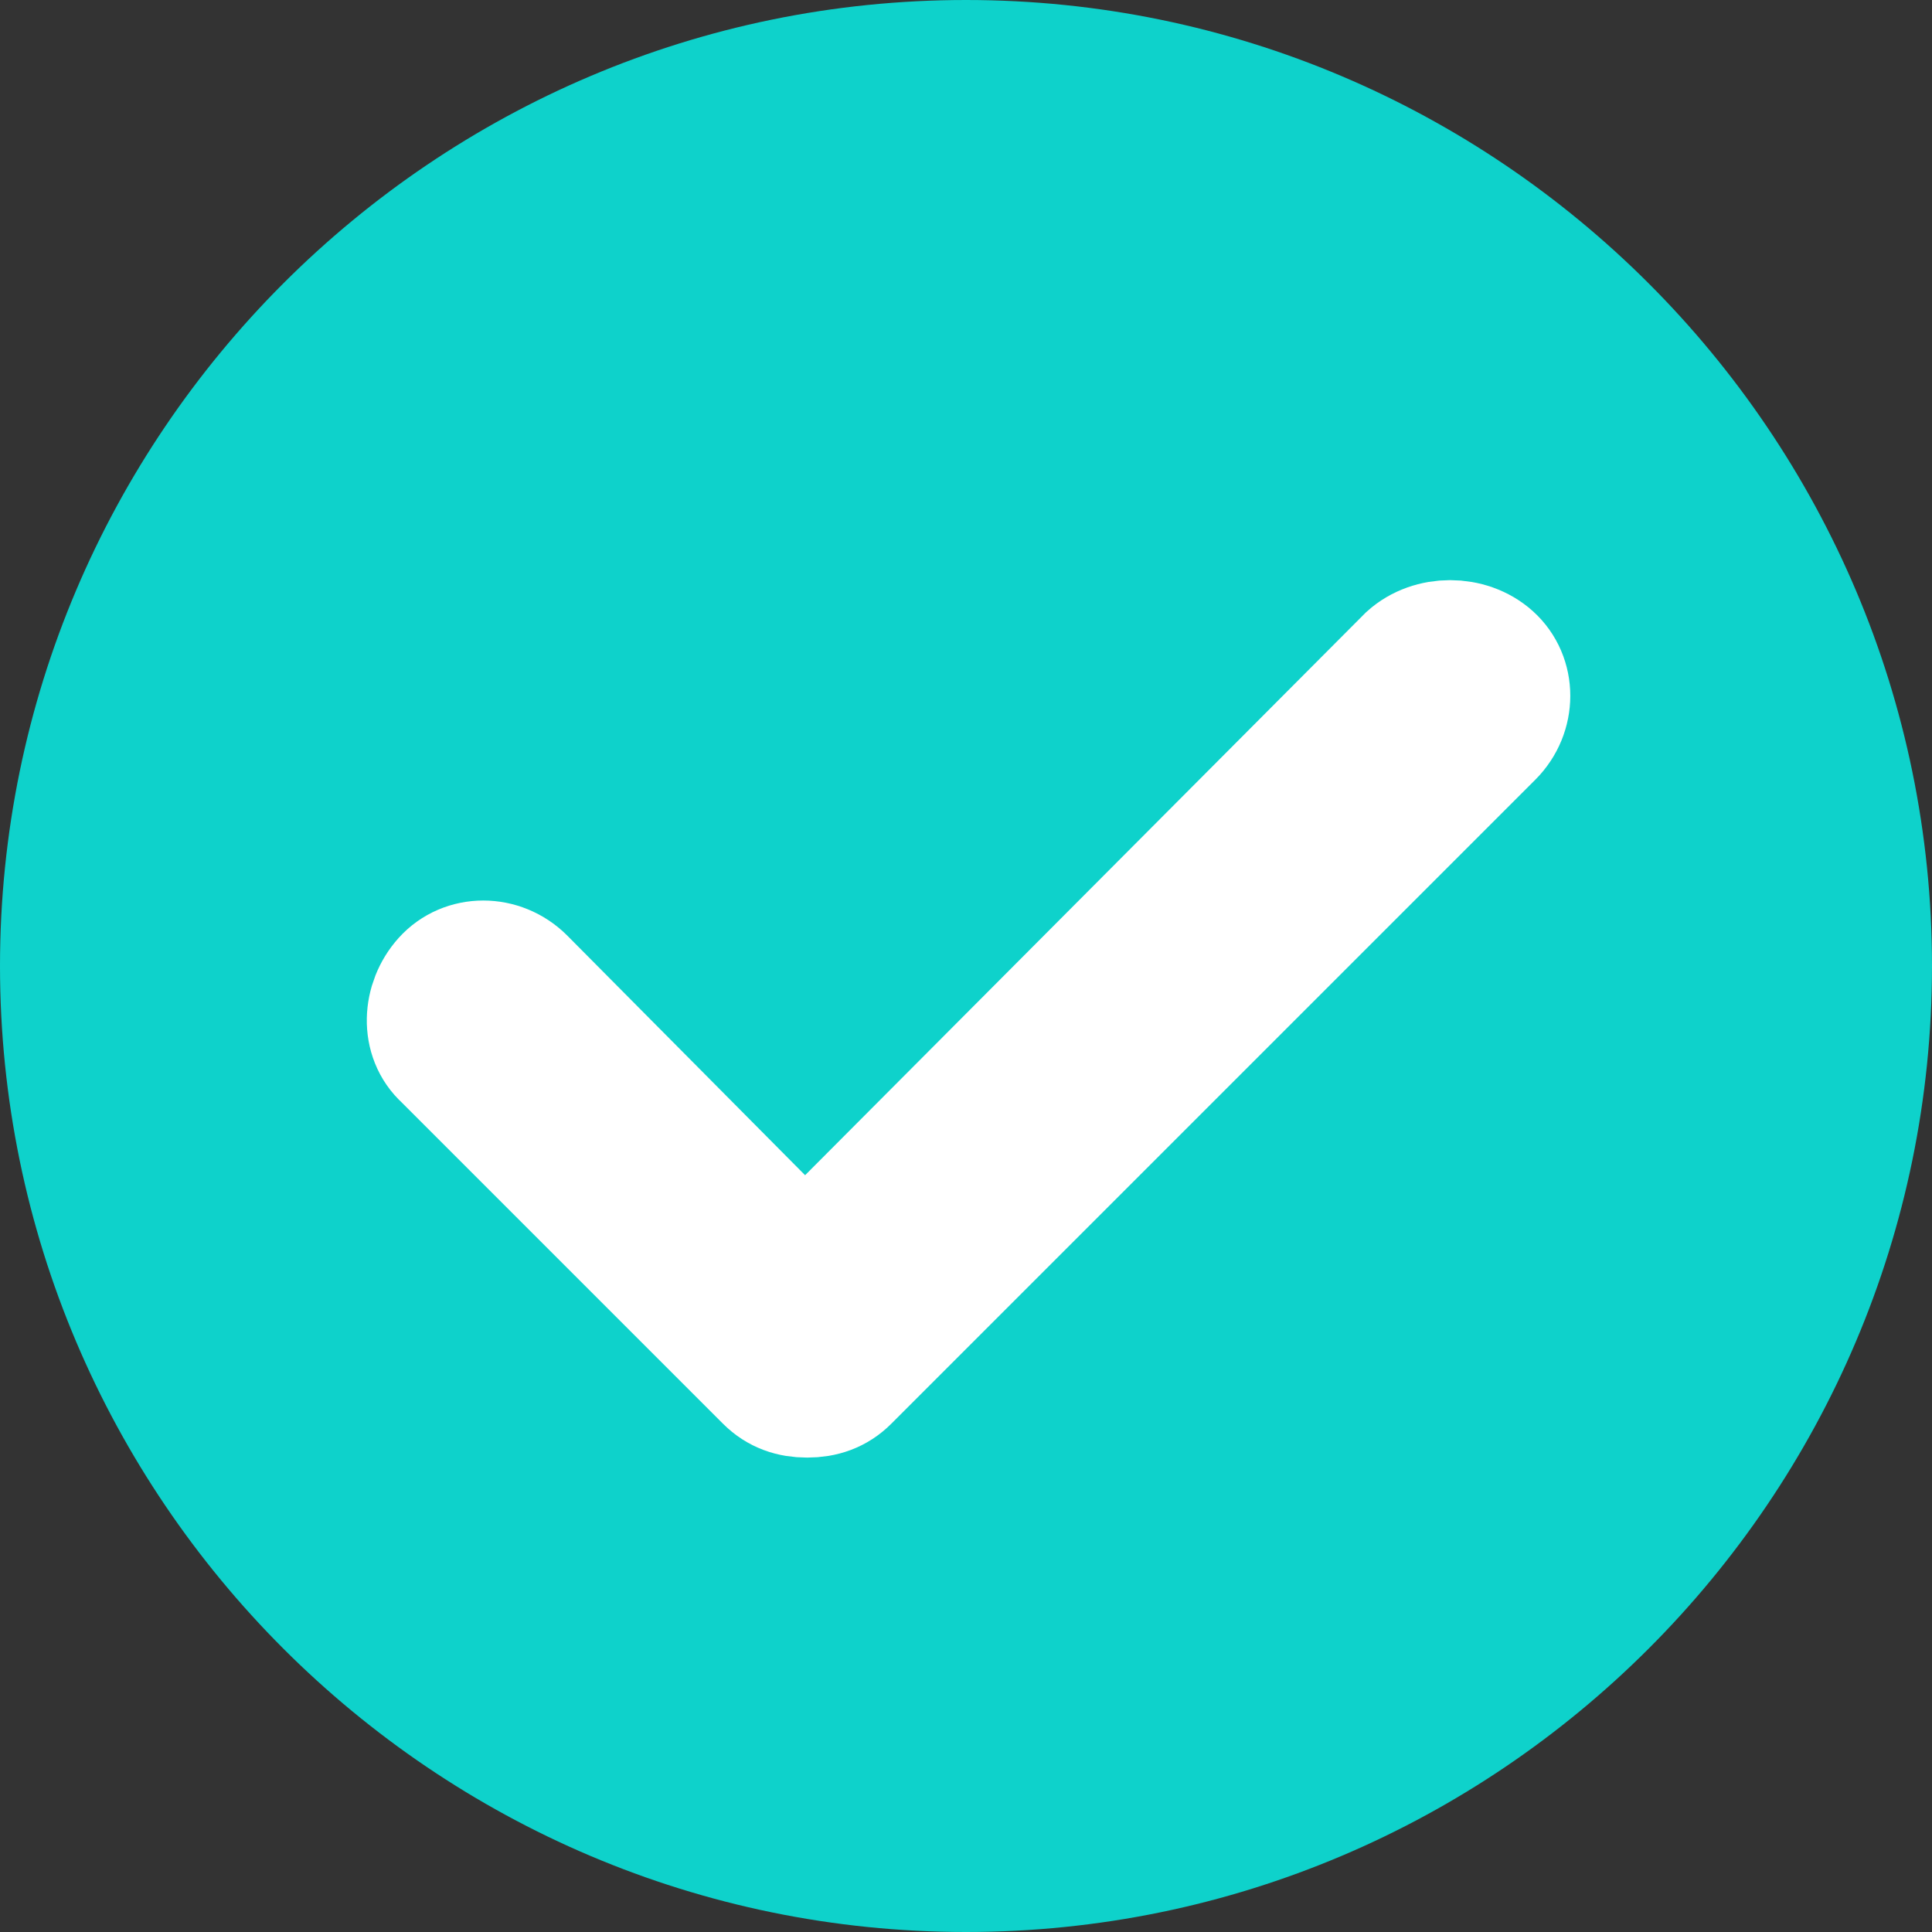 <?xml version="1.0" encoding="utf-8"?>
<!-- Generator: Adobe Illustrator 25.2.0, SVG Export Plug-In . SVG Version: 6.00 Build 0)  -->
<svg version="1.1" id="Laag_1" xmlns="http://www.w3.org/2000/svg" xmlns:xlink="http://www.w3.org/1999/xlink" x="0px" y="0px"
	 viewBox="0 0 90 90" style="enable-background:new 0 0 90 90;" xml:space="preserve">
<rect x="0" y="0" width="90" height="90" fill="#333333" stroke="none"/>
<style type="text/css">
	.st0{fill:#0ED2CB;}
	.st1{fill:#FFFFFF;stroke:#FFFFFF;stroke-width:6;stroke-miterlimit:10;}
</style>
<path class="st0" d="M45,0C20.2,0,0,20.2,0,45s20.2,45,45,45s45-20.2,45-45S69.8,0,45,0z"/>
<path class="st1" d="M65.7,30.7L37.5,59L24.3,45.7c-1-1-2.6-1-3.5,0s-1,2.6,0,3.5l15,15c0.5,0.5,1.1,0.7,1.8,0.7s1.3-0.2,1.8-0.7
	l30-30c1-1,1-2.6,0-3.5S66.7,29.8,65.7,30.7z"/>
</svg>
